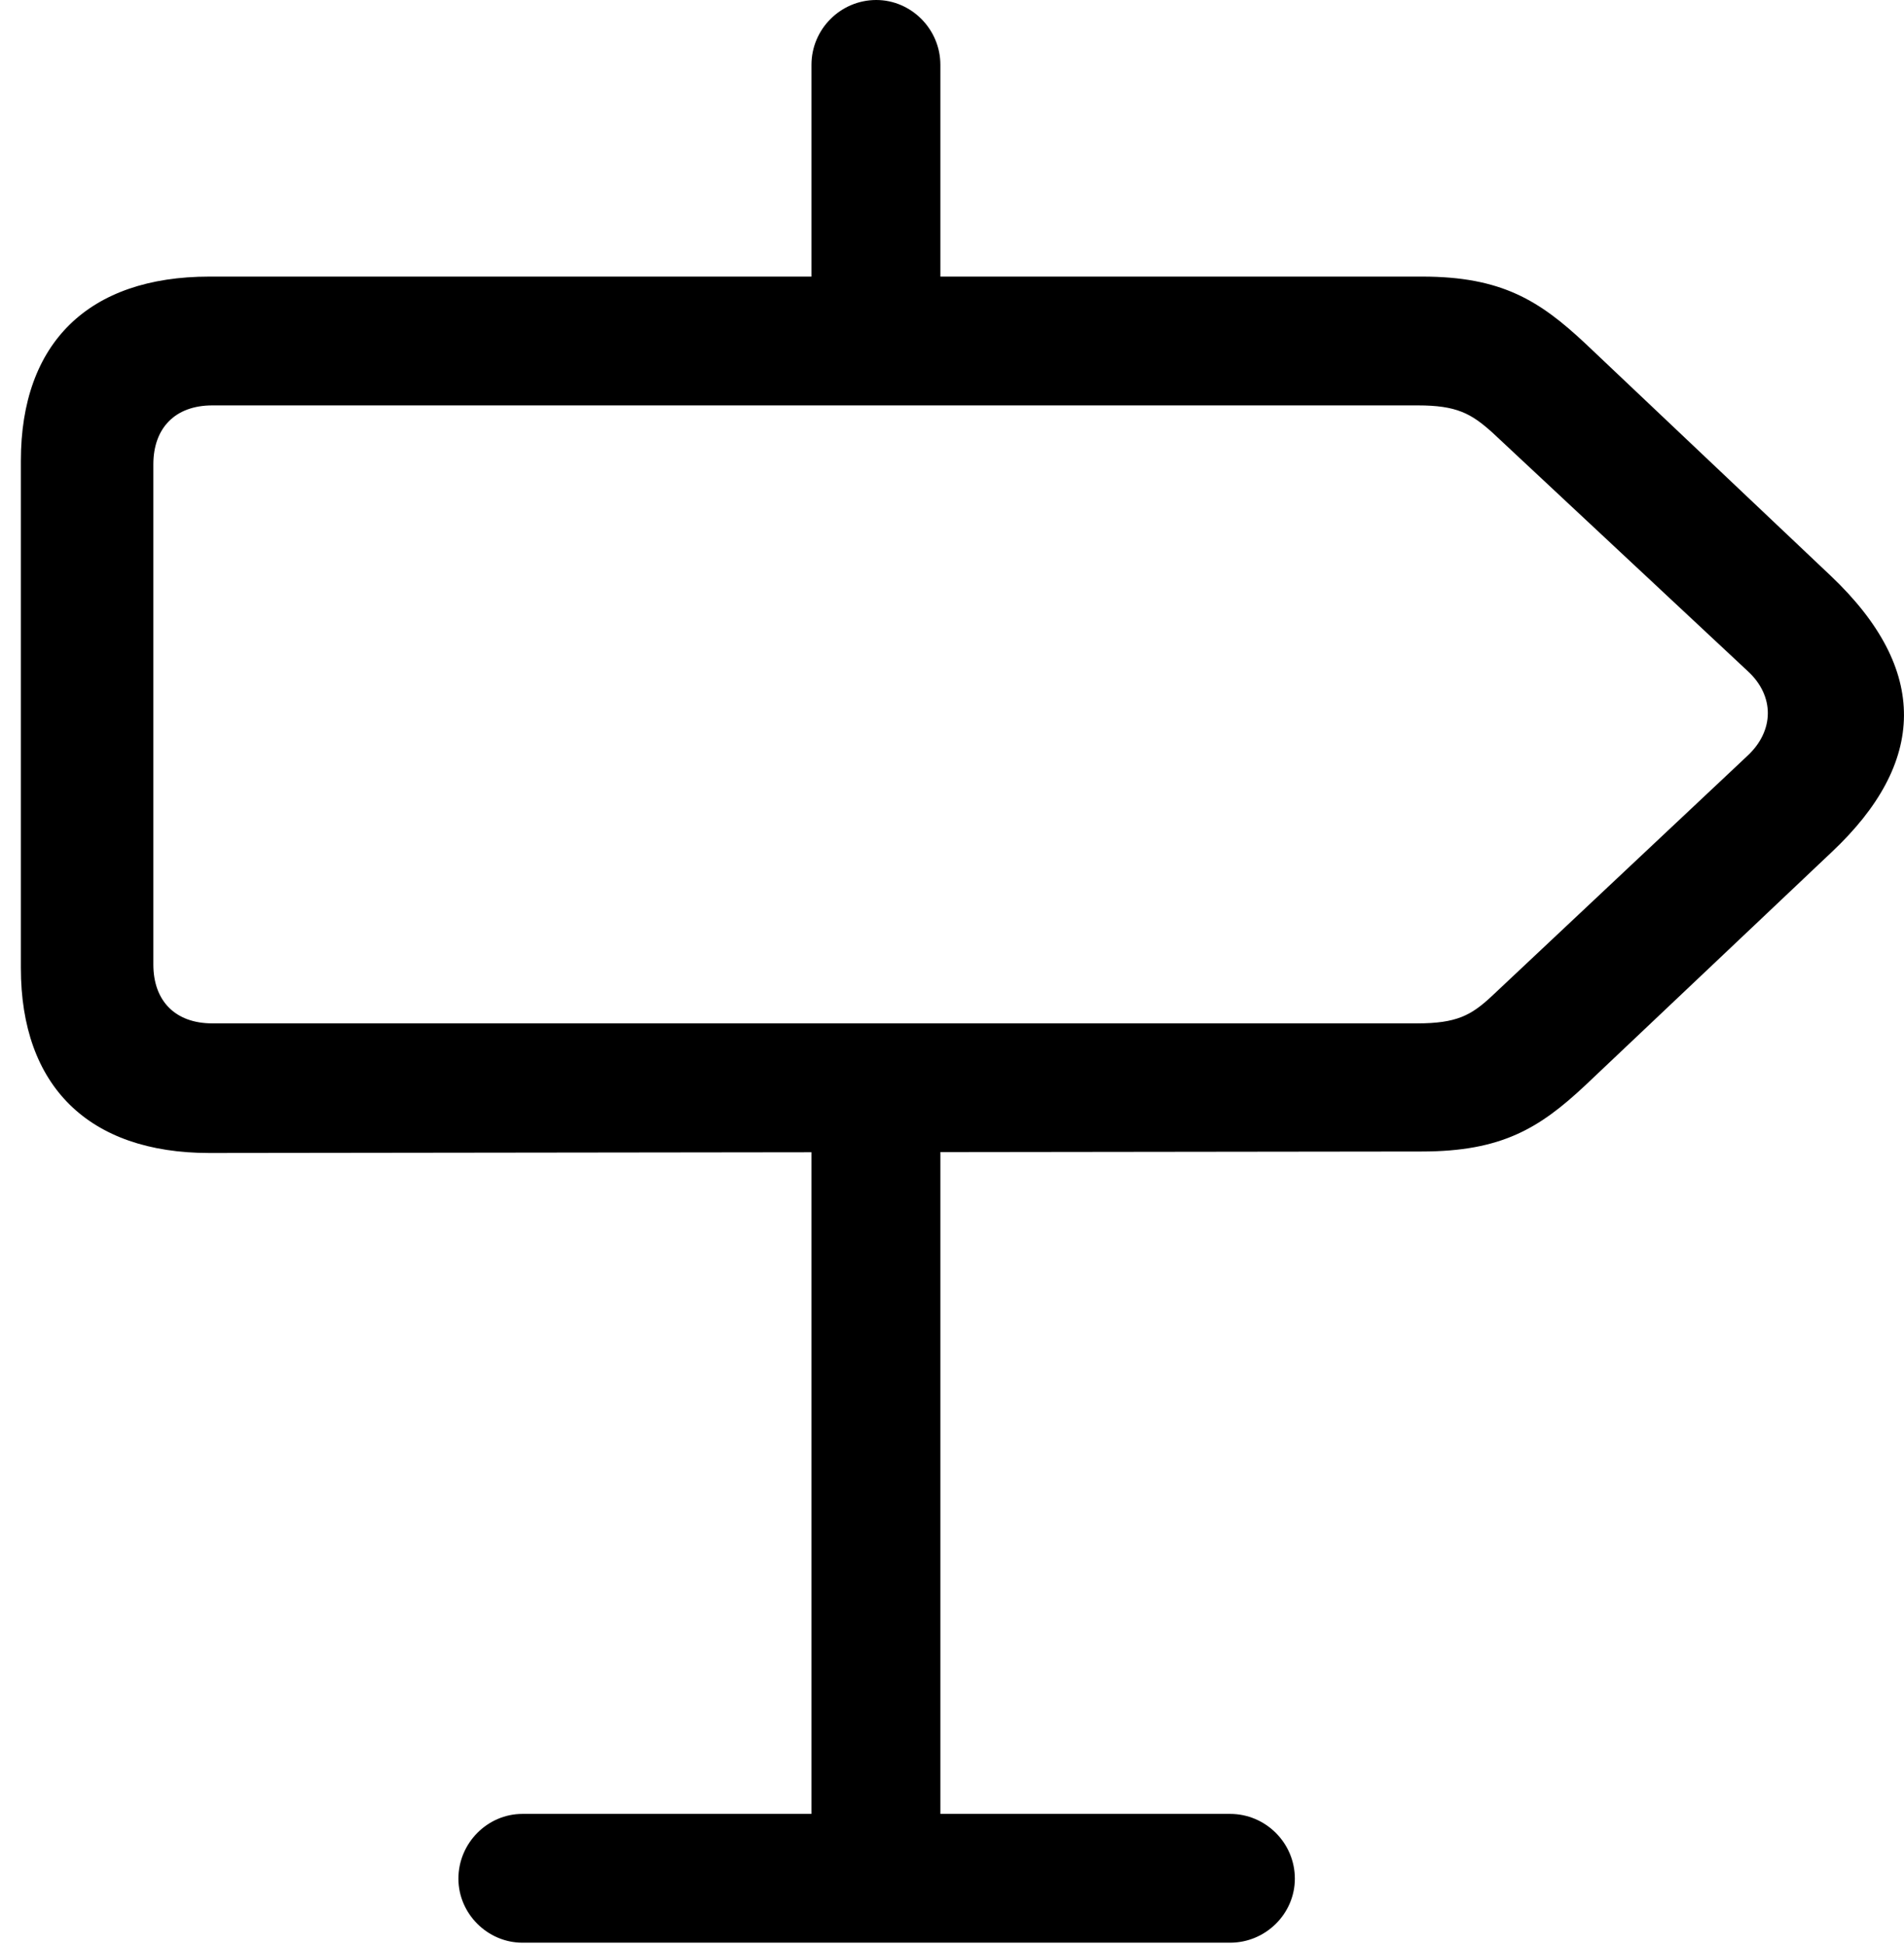<svg version="1.1" xmlns="http://www.w3.org/2000/svg" xmlns:xlink="http://www.w3.org/1999/xlink" width="25.54" height="26.084" viewBox="0 0 25.54 26.084">
 <g>
  <rect height="26.084" opacity="0" width="25.54" x="0" y="0"/>
  <path d="M2.809 15.469L19.069 15.449C20.143 15.449 20.651 15.137 21.266 14.56L24.567 11.435C25.846 10.234 25.885 8.984 24.557 7.725L21.266 4.609C20.651 4.033 20.143 3.711 19.078 3.711L2.809 3.711C1.188 3.711 0.28 4.6 0.28 6.182L0.28 12.988C0.28 14.57 1.188 15.469 2.809 15.469ZM2.848 13.73C2.35 13.73 2.057 13.428 2.057 12.94L2.057 6.23C2.057 5.742 2.35 5.439 2.848 5.439L19.02 5.439C19.537 5.439 19.733 5.547 20.016 5.801L23.444 9.004C23.805 9.336 23.805 9.805 23.434 10.146L20.006 13.369C19.733 13.623 19.537 13.73 19.01 13.73ZM10.885 5.02L12.614 5.02L12.614 0.869C12.614 0.391 12.223 0 11.754 0C11.276 0 10.885 0.391 10.885 0.869ZM10.885 14.834L10.885 25.938L12.614 25.938L12.614 14.834ZM6.149 25.205C6.149 25.674 6.539 26.064 7.008 26.064L16.5 26.064C16.979 26.064 17.369 25.674 17.369 25.205C17.369 24.727 16.979 24.336 16.5 24.336L7.008 24.336C6.539 24.336 6.149 24.727 6.149 25.205Z" fill="currentColor"/>
 </g>
</svg>
